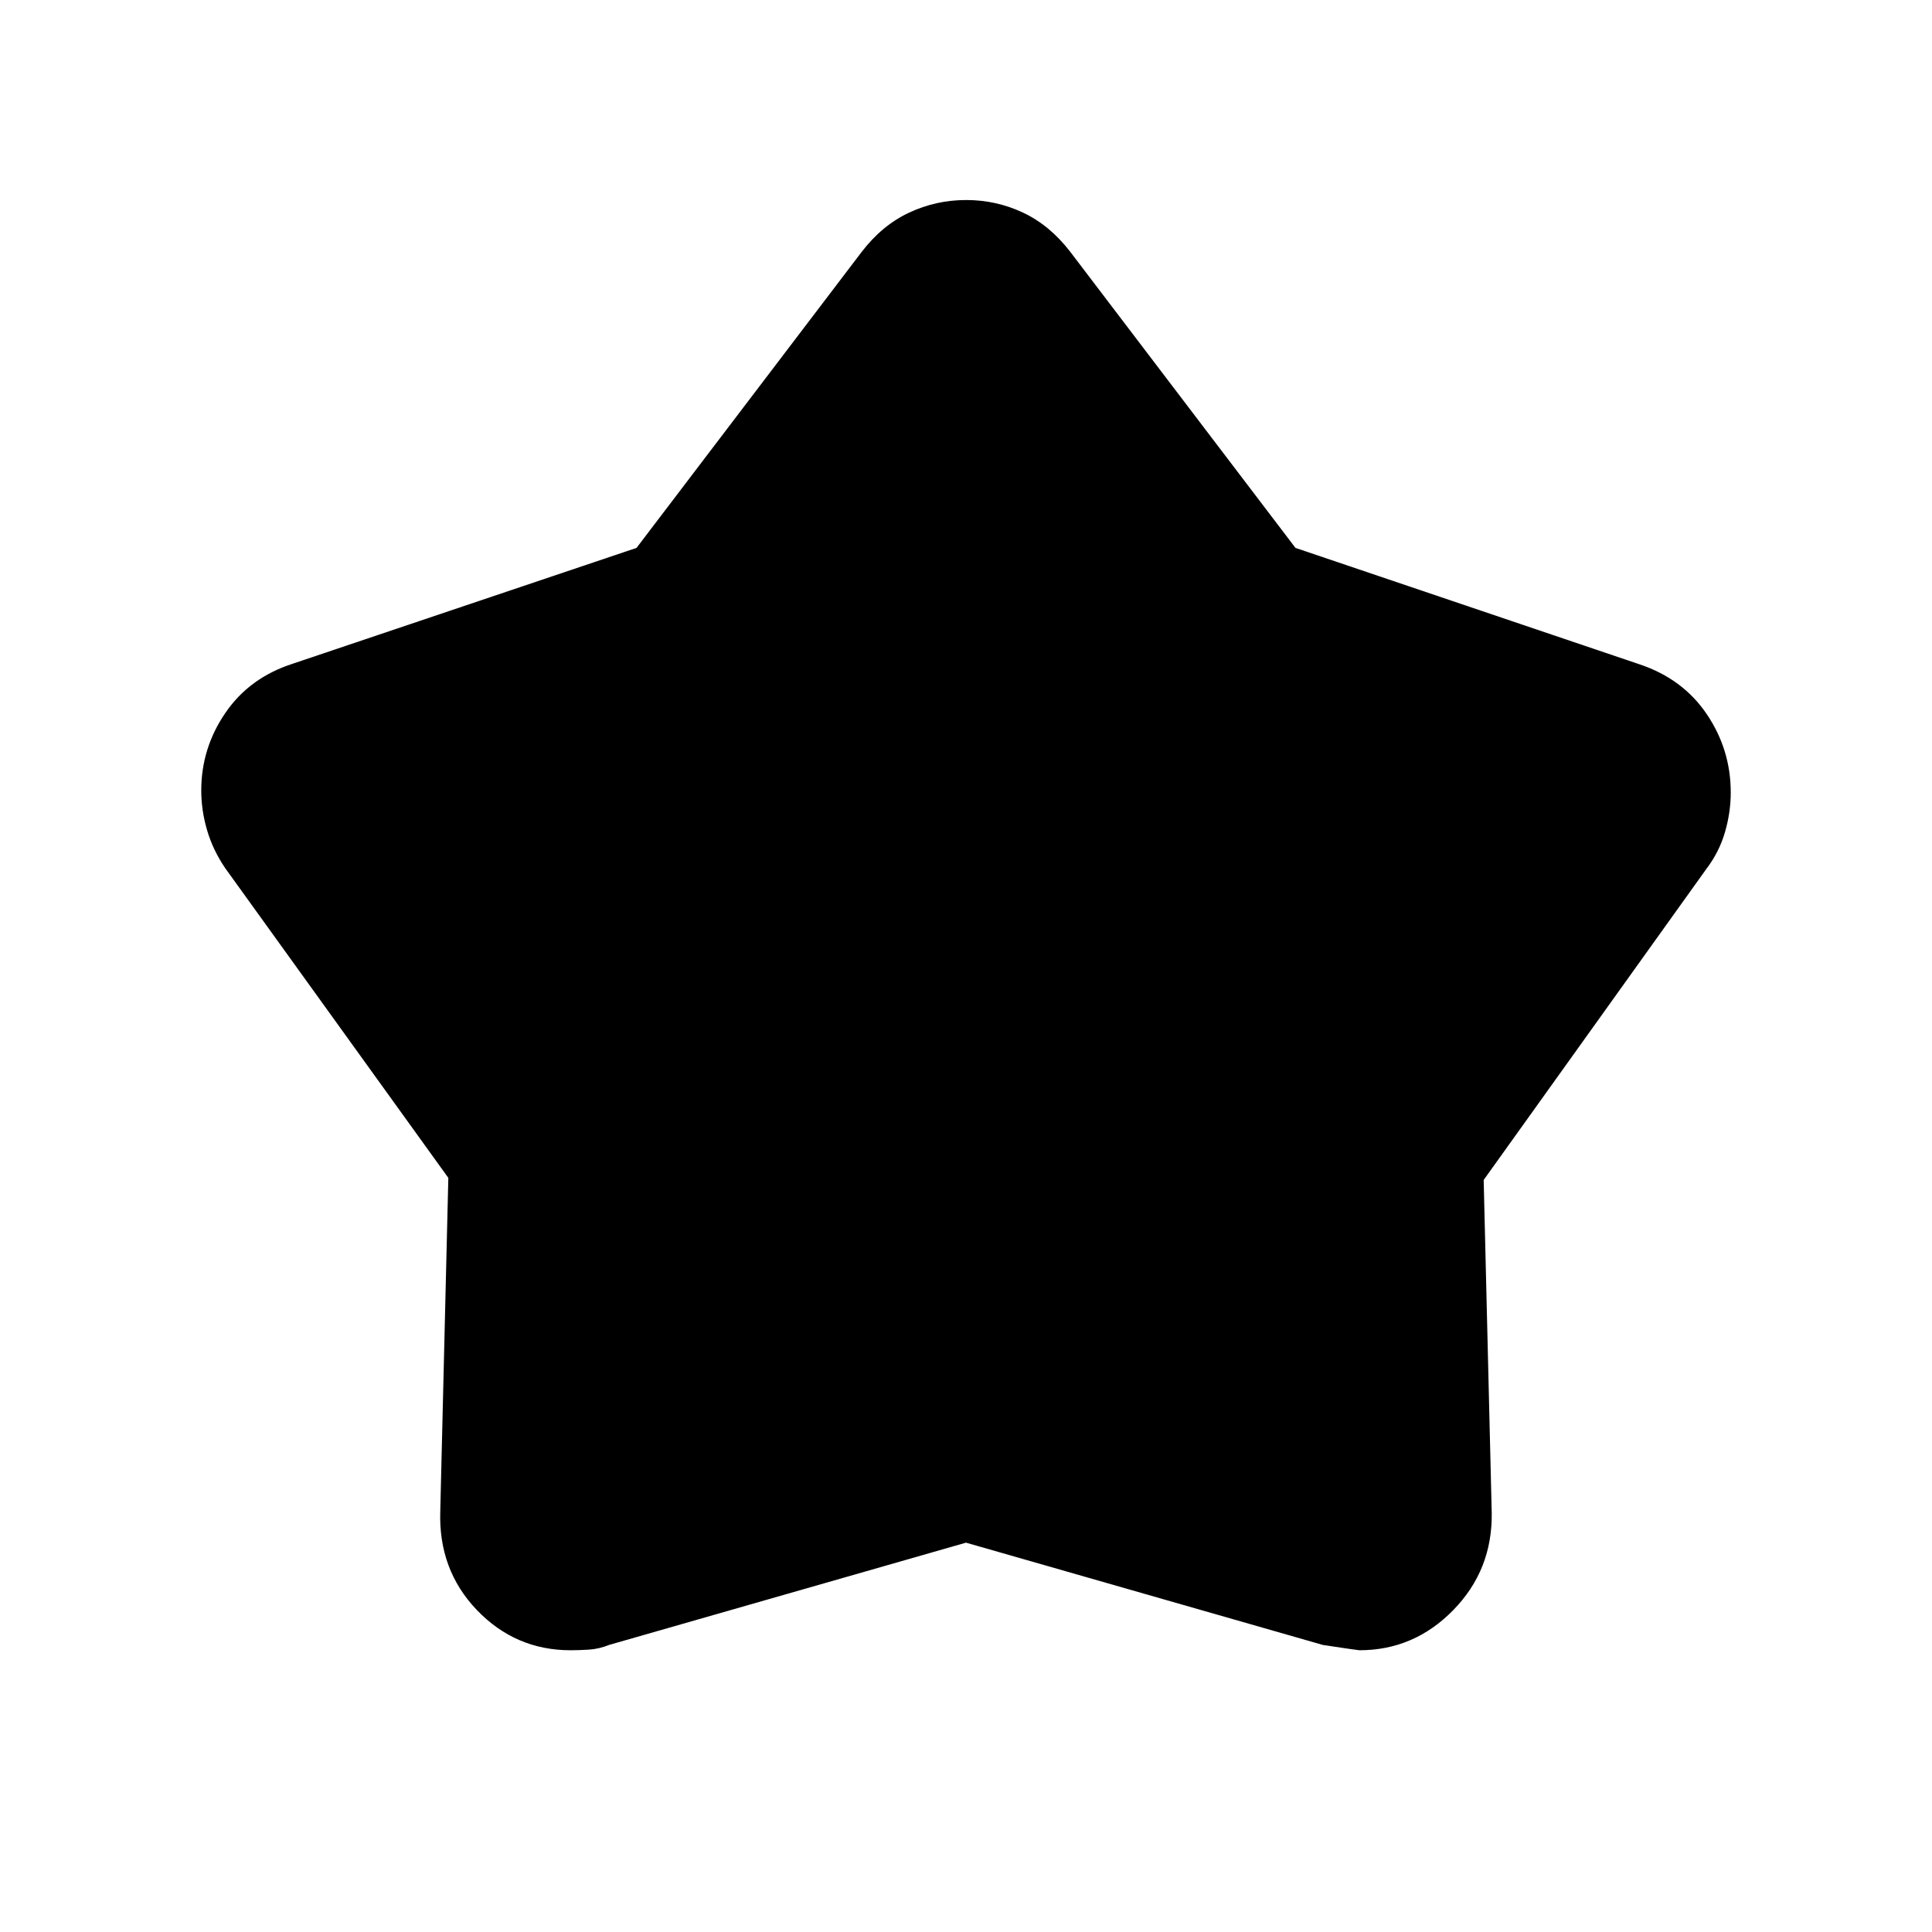 <svg xmlns="http://www.w3.org/2000/svg" width="48" height="48" viewBox="0 -960 960 960"><path d="m316.29-687.75 111.94-147.17q10.13-13.18 23.53-19.44 13.4-6.25 28.32-6.25t28.23 6.25q13.31 6.26 23.46 19.44l111.94 147.17 171.13 57.9q21.47 7.24 33.31 24.82Q860-587.46 860-566.2q0 9.82-2.87 19.7-2.86 9.89-9.36 18.42l-110.54 154.4 4 165.45q.38 28.36-19.12 48.29Q702.61-140 675.49-140q-.72 0-18.11-2.62L480-193.46l-177.23 50.78q-5.15 2.06-10.13 2.37-4.97.31-9.11.31-27.45 0-46.61-20.02-19.15-20.02-18.15-49.21l4-165.49-110.92-153.97q-6.12-9.05-8.98-18.88-2.87-9.83-2.87-19.66 0-21.01 11.99-38.54 11.98-17.53 33.55-24.46l170.75-57.52Z"/></svg>